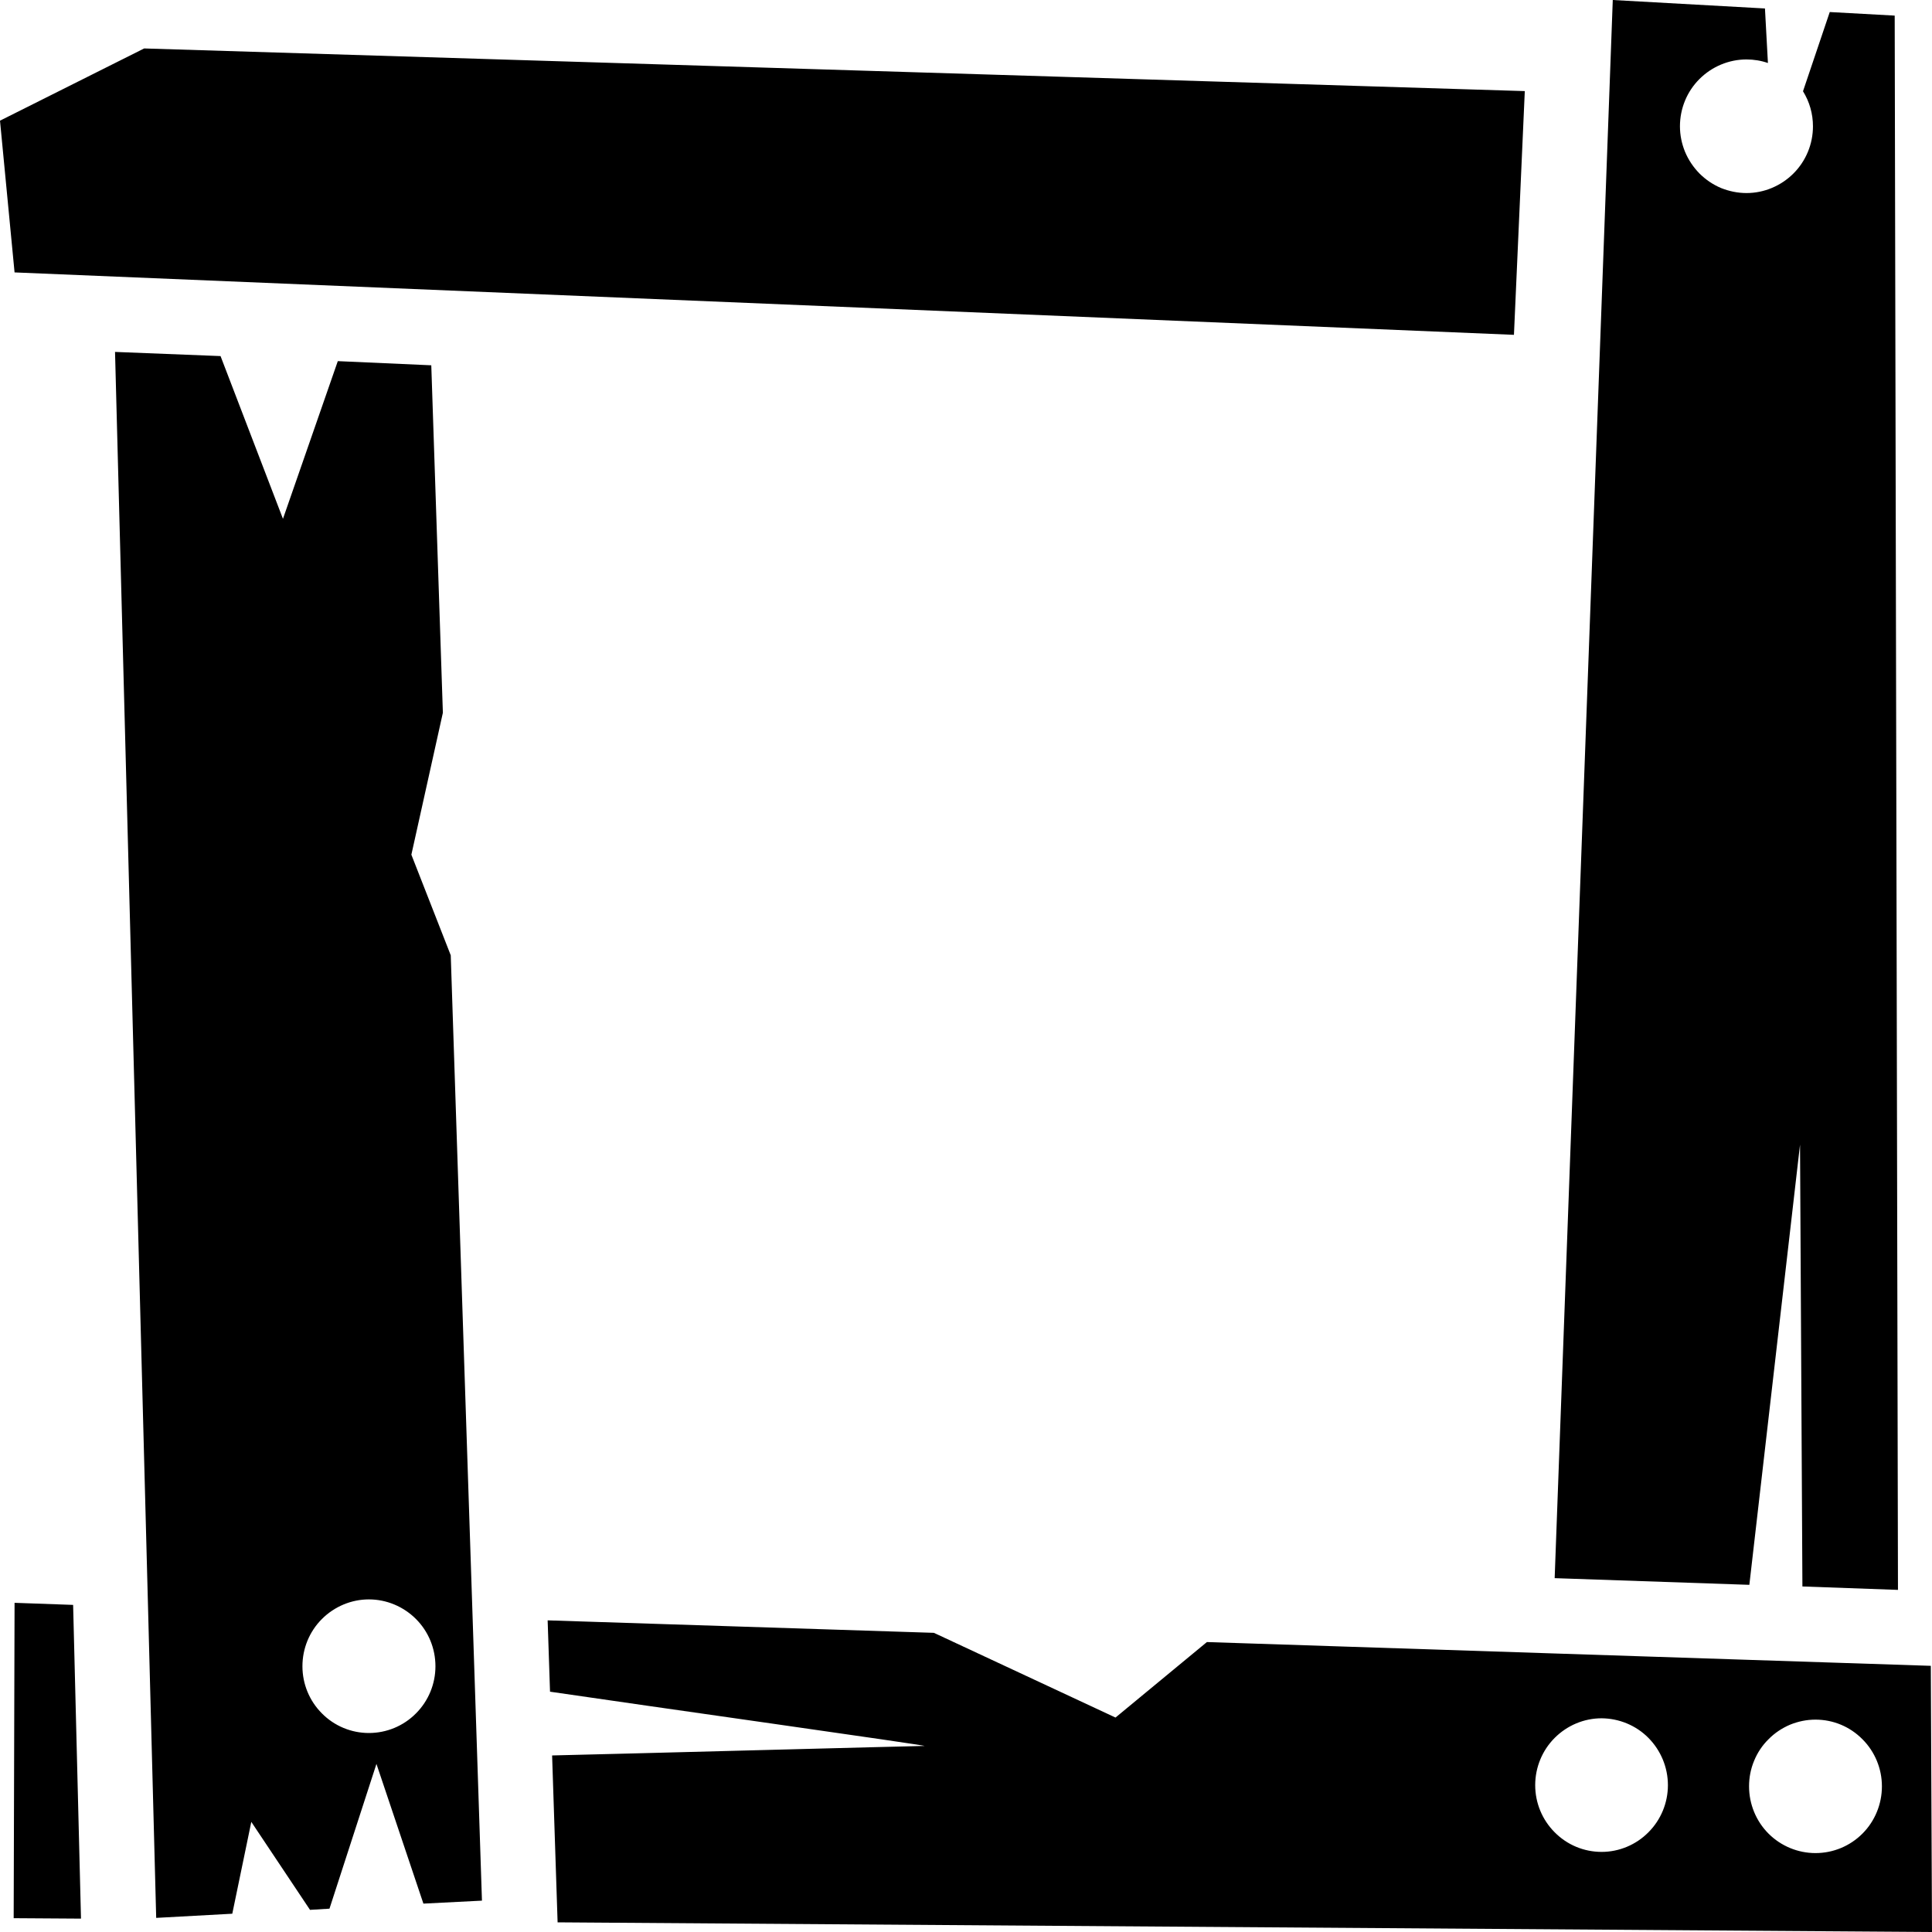 <svg width="13" height="13" viewBox="0 0 13 13" fill="none" xmlns="http://www.w3.org/2000/svg">
<path d="M10.852 0L11.876 0.057L11.896 0.424C11.85 0.408 11.801 0.4 11.752 0.4C11.633 0.4 11.519 0.448 11.435 0.532C11.351 0.616 11.304 0.73 11.304 0.85C11.304 0.909 11.316 0.967 11.338 1.021C11.361 1.076 11.394 1.125 11.435 1.167C11.477 1.209 11.526 1.242 11.58 1.265C11.635 1.287 11.693 1.299 11.752 1.299C11.87 1.299 11.984 1.251 12.068 1.167C12.152 1.083 12.199 0.969 12.199 0.85C12.199 0.766 12.176 0.685 12.132 0.614L12.312 0.081L12.749 0.105L12.771 10.698L12.128 10.675L12.112 7.702L11.771 10.664L10.461 10.619L10.852 0ZM0.97 0.326L10.26 0.613L10.187 2.253L0.098 1.833L1.17179e-07 0.812L0.97 0.326ZM0.774 2.368L1.484 2.396L1.904 3.491L2.273 2.43L2.902 2.458L2.98 4.796L2.768 5.751L3.033 6.428L3.243 12.789L2.849 12.809L2.533 11.869L2.217 12.843L2.086 12.851L1.691 12.259L1.563 12.877L1.051 12.905L0.774 2.368ZM2.482 10.762C2.364 10.762 2.25 10.81 2.166 10.894C2.082 10.978 2.035 11.092 2.035 11.212C2.035 11.331 2.082 11.445 2.166 11.529C2.25 11.614 2.364 11.661 2.482 11.661C2.601 11.661 2.715 11.614 2.799 11.529C2.883 11.445 2.93 11.331 2.93 11.212C2.93 11.092 2.883 10.978 2.799 10.894C2.715 10.81 2.601 10.762 2.482 10.762ZM0.098 10.785L0.492 10.799L0.545 12.91L0.092 12.907L0.098 10.785ZM3.685 10.903L6.284 10.987L7.506 11.557L8.121 11.049L12.992 11.209L13 13L3.752 12.935L3.715 11.812C4.076 11.804 6.173 11.748 6.22 11.748C6.265 11.748 4.291 11.47 3.701 11.383L3.685 10.903ZM10.777 11.562C10.658 11.562 10.545 11.61 10.461 11.694C10.377 11.778 10.33 11.893 10.33 12.012C10.33 12.131 10.377 12.245 10.461 12.329C10.545 12.414 10.658 12.461 10.777 12.461C10.895 12.461 11.009 12.413 11.092 12.329C11.176 12.245 11.223 12.131 11.223 12.012C11.223 11.893 11.176 11.779 11.092 11.694C11.009 11.61 10.895 11.563 10.777 11.562ZM12.216 11.571C12.157 11.571 12.099 11.583 12.045 11.605C11.991 11.628 11.941 11.661 11.9 11.703C11.858 11.744 11.825 11.794 11.803 11.848C11.78 11.903 11.769 11.961 11.769 12.02C11.769 12.139 11.816 12.254 11.9 12.338C11.984 12.422 12.098 12.469 12.216 12.469C12.335 12.469 12.448 12.422 12.532 12.338C12.616 12.254 12.663 12.139 12.663 12.02C12.663 11.901 12.616 11.787 12.532 11.703C12.448 11.618 12.335 11.571 12.216 11.571Z" fill="black"/>
</svg>
